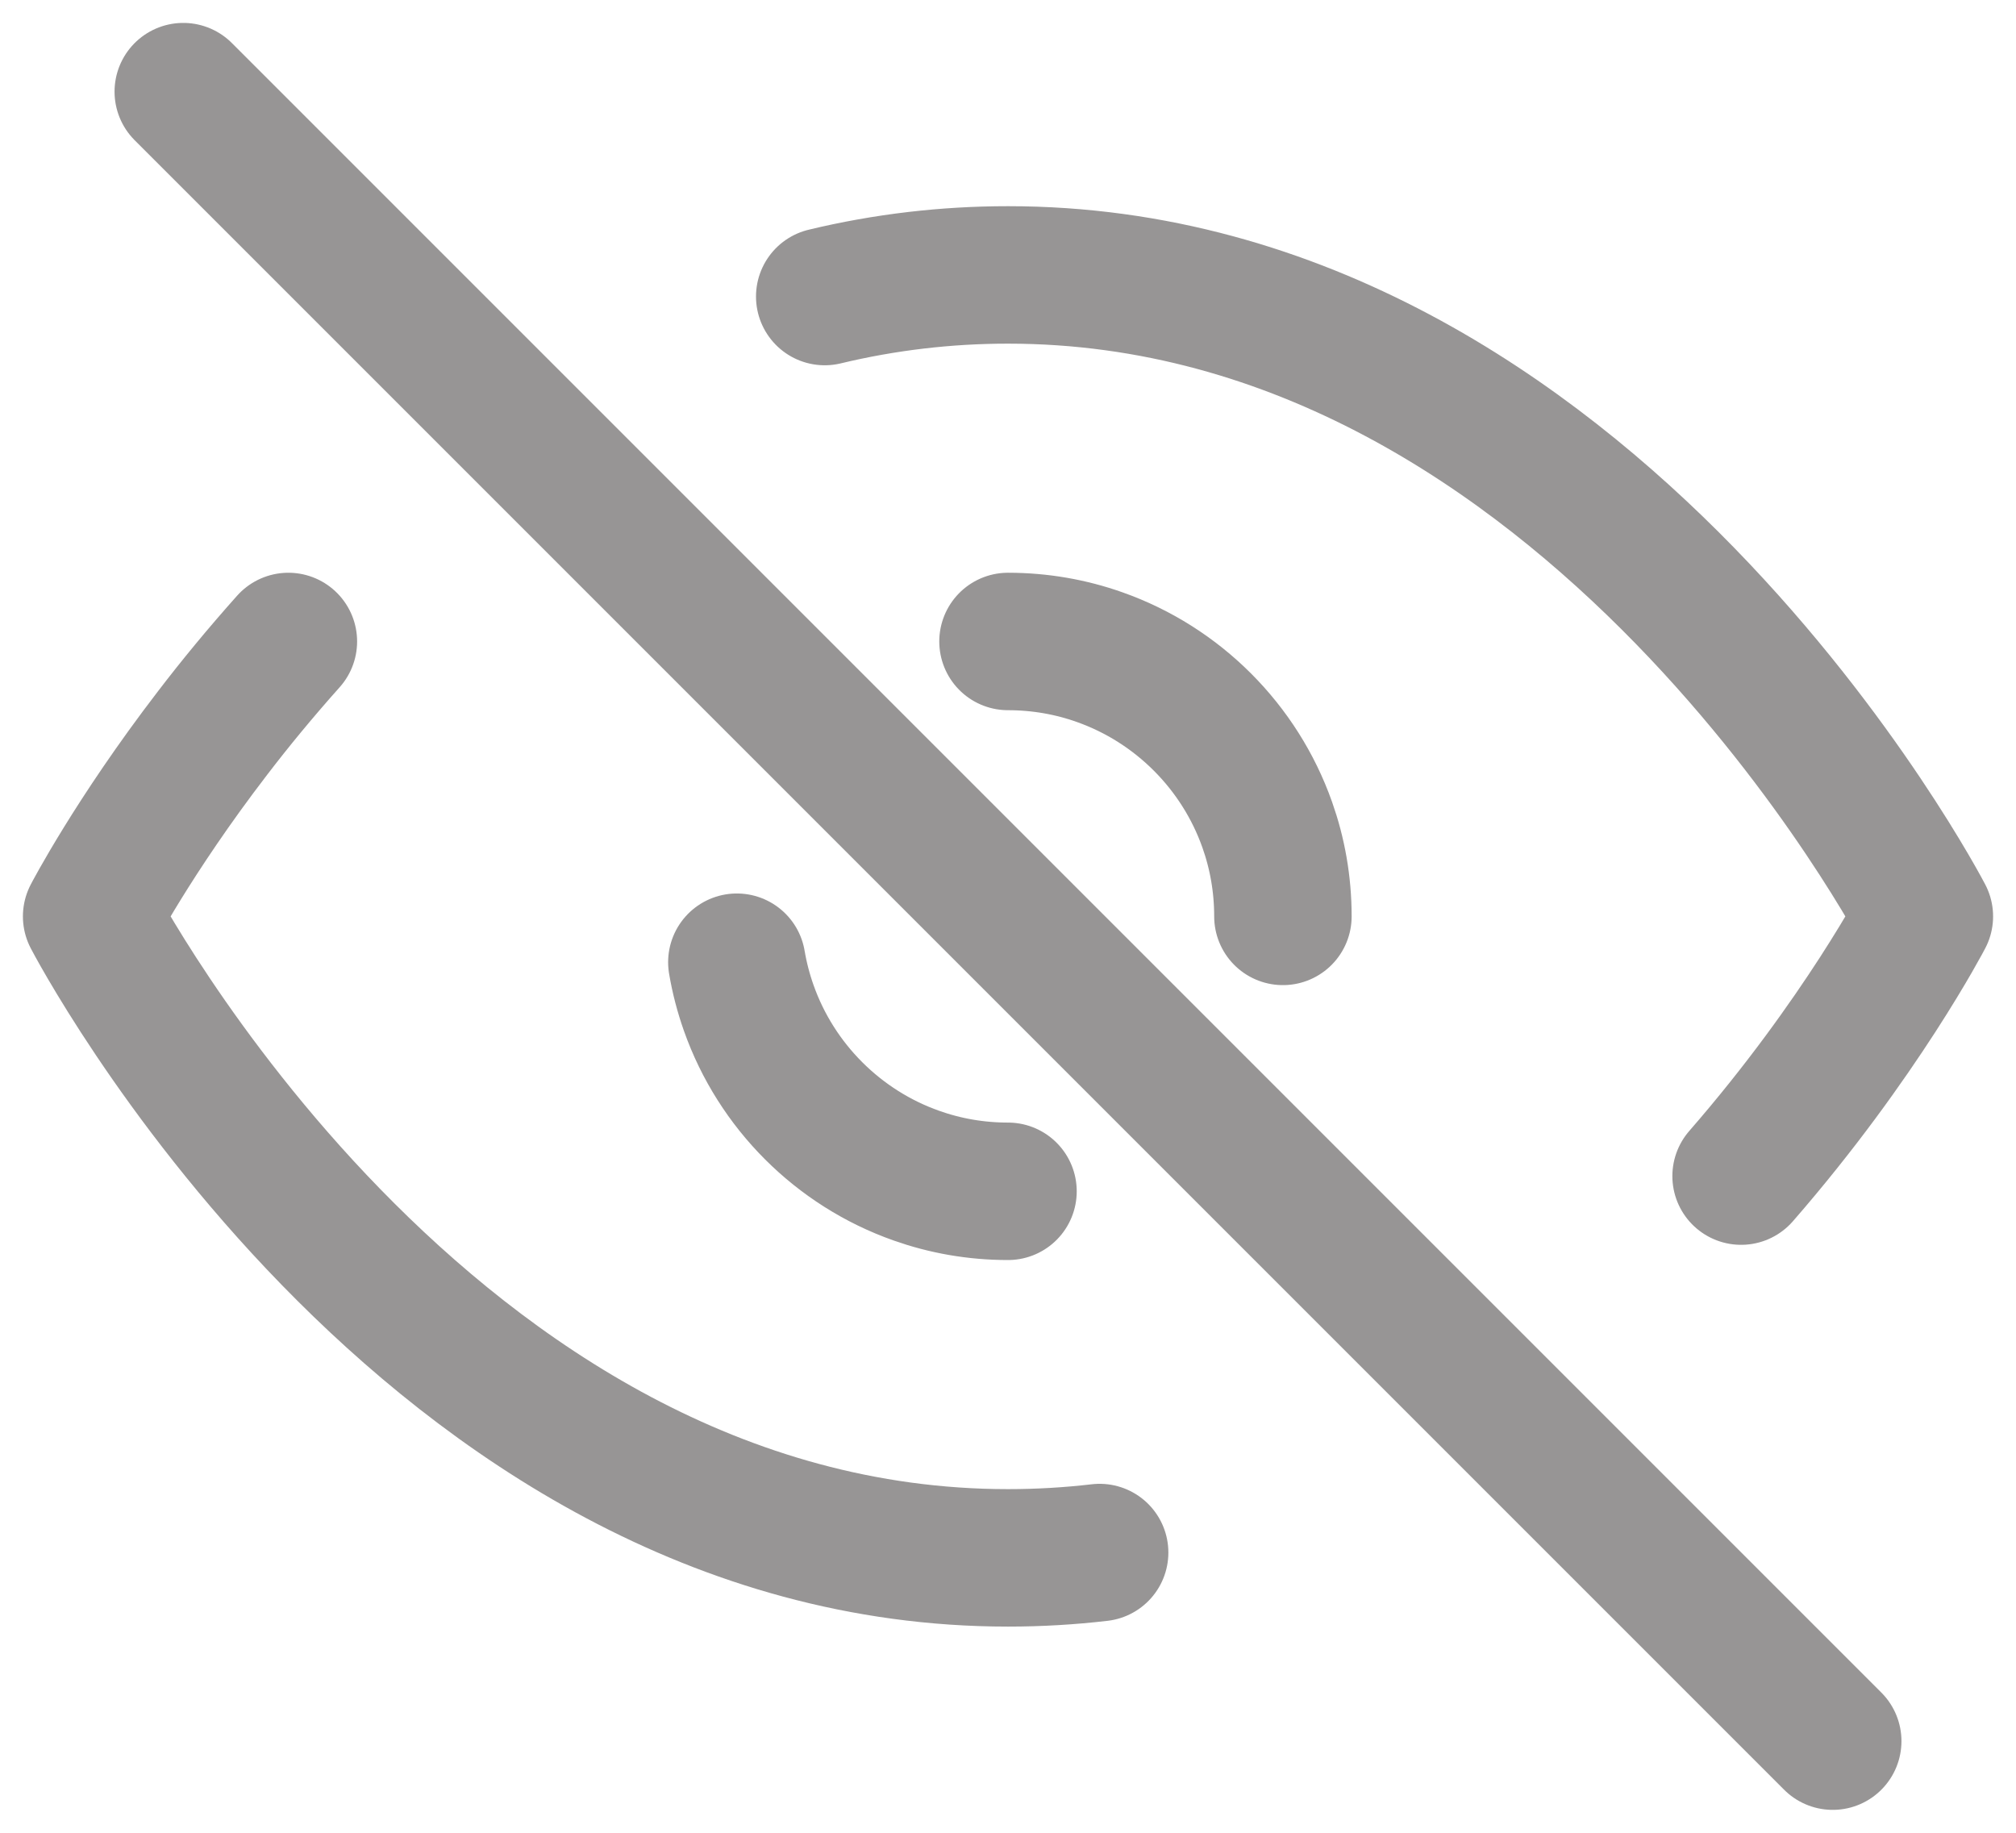 <svg width="22" height="20" viewBox="0 0 22 20" fill="none" xmlns="http://www.w3.org/2000/svg">
<path id="shape" d="M19 12.834C20.308 11.332 21 10 21 10C21 10 17.364 3 11 3C10.659 3 10.325 3.02 10 3.058C9.658 3.098 9.324 3.158 9 3.236M11 7C11.351 7 11.687 7.06 12 7.171C12.852 7.472 13.528 8.148 13.829 9C13.94 9.313 14 9.649 14 10M2 1L20 19M11 13C10.649 13 10.313 12.94 10 12.829C9.148 12.528 8.472 11.852 8.171 11C8.114 10.839 8.07 10.672 8.041 10.5M3.147 7C2.839 7.345 2.562 7.682 2.319 8C1.453 9.128 1 10 1 10C1 10 4.636 17 11 17C11.341 17 11.675 16.98 12 16.942" stroke="#979595" stroke-width="1.5" stroke-linecap="round" stroke-linejoin="round"/>
</svg>
